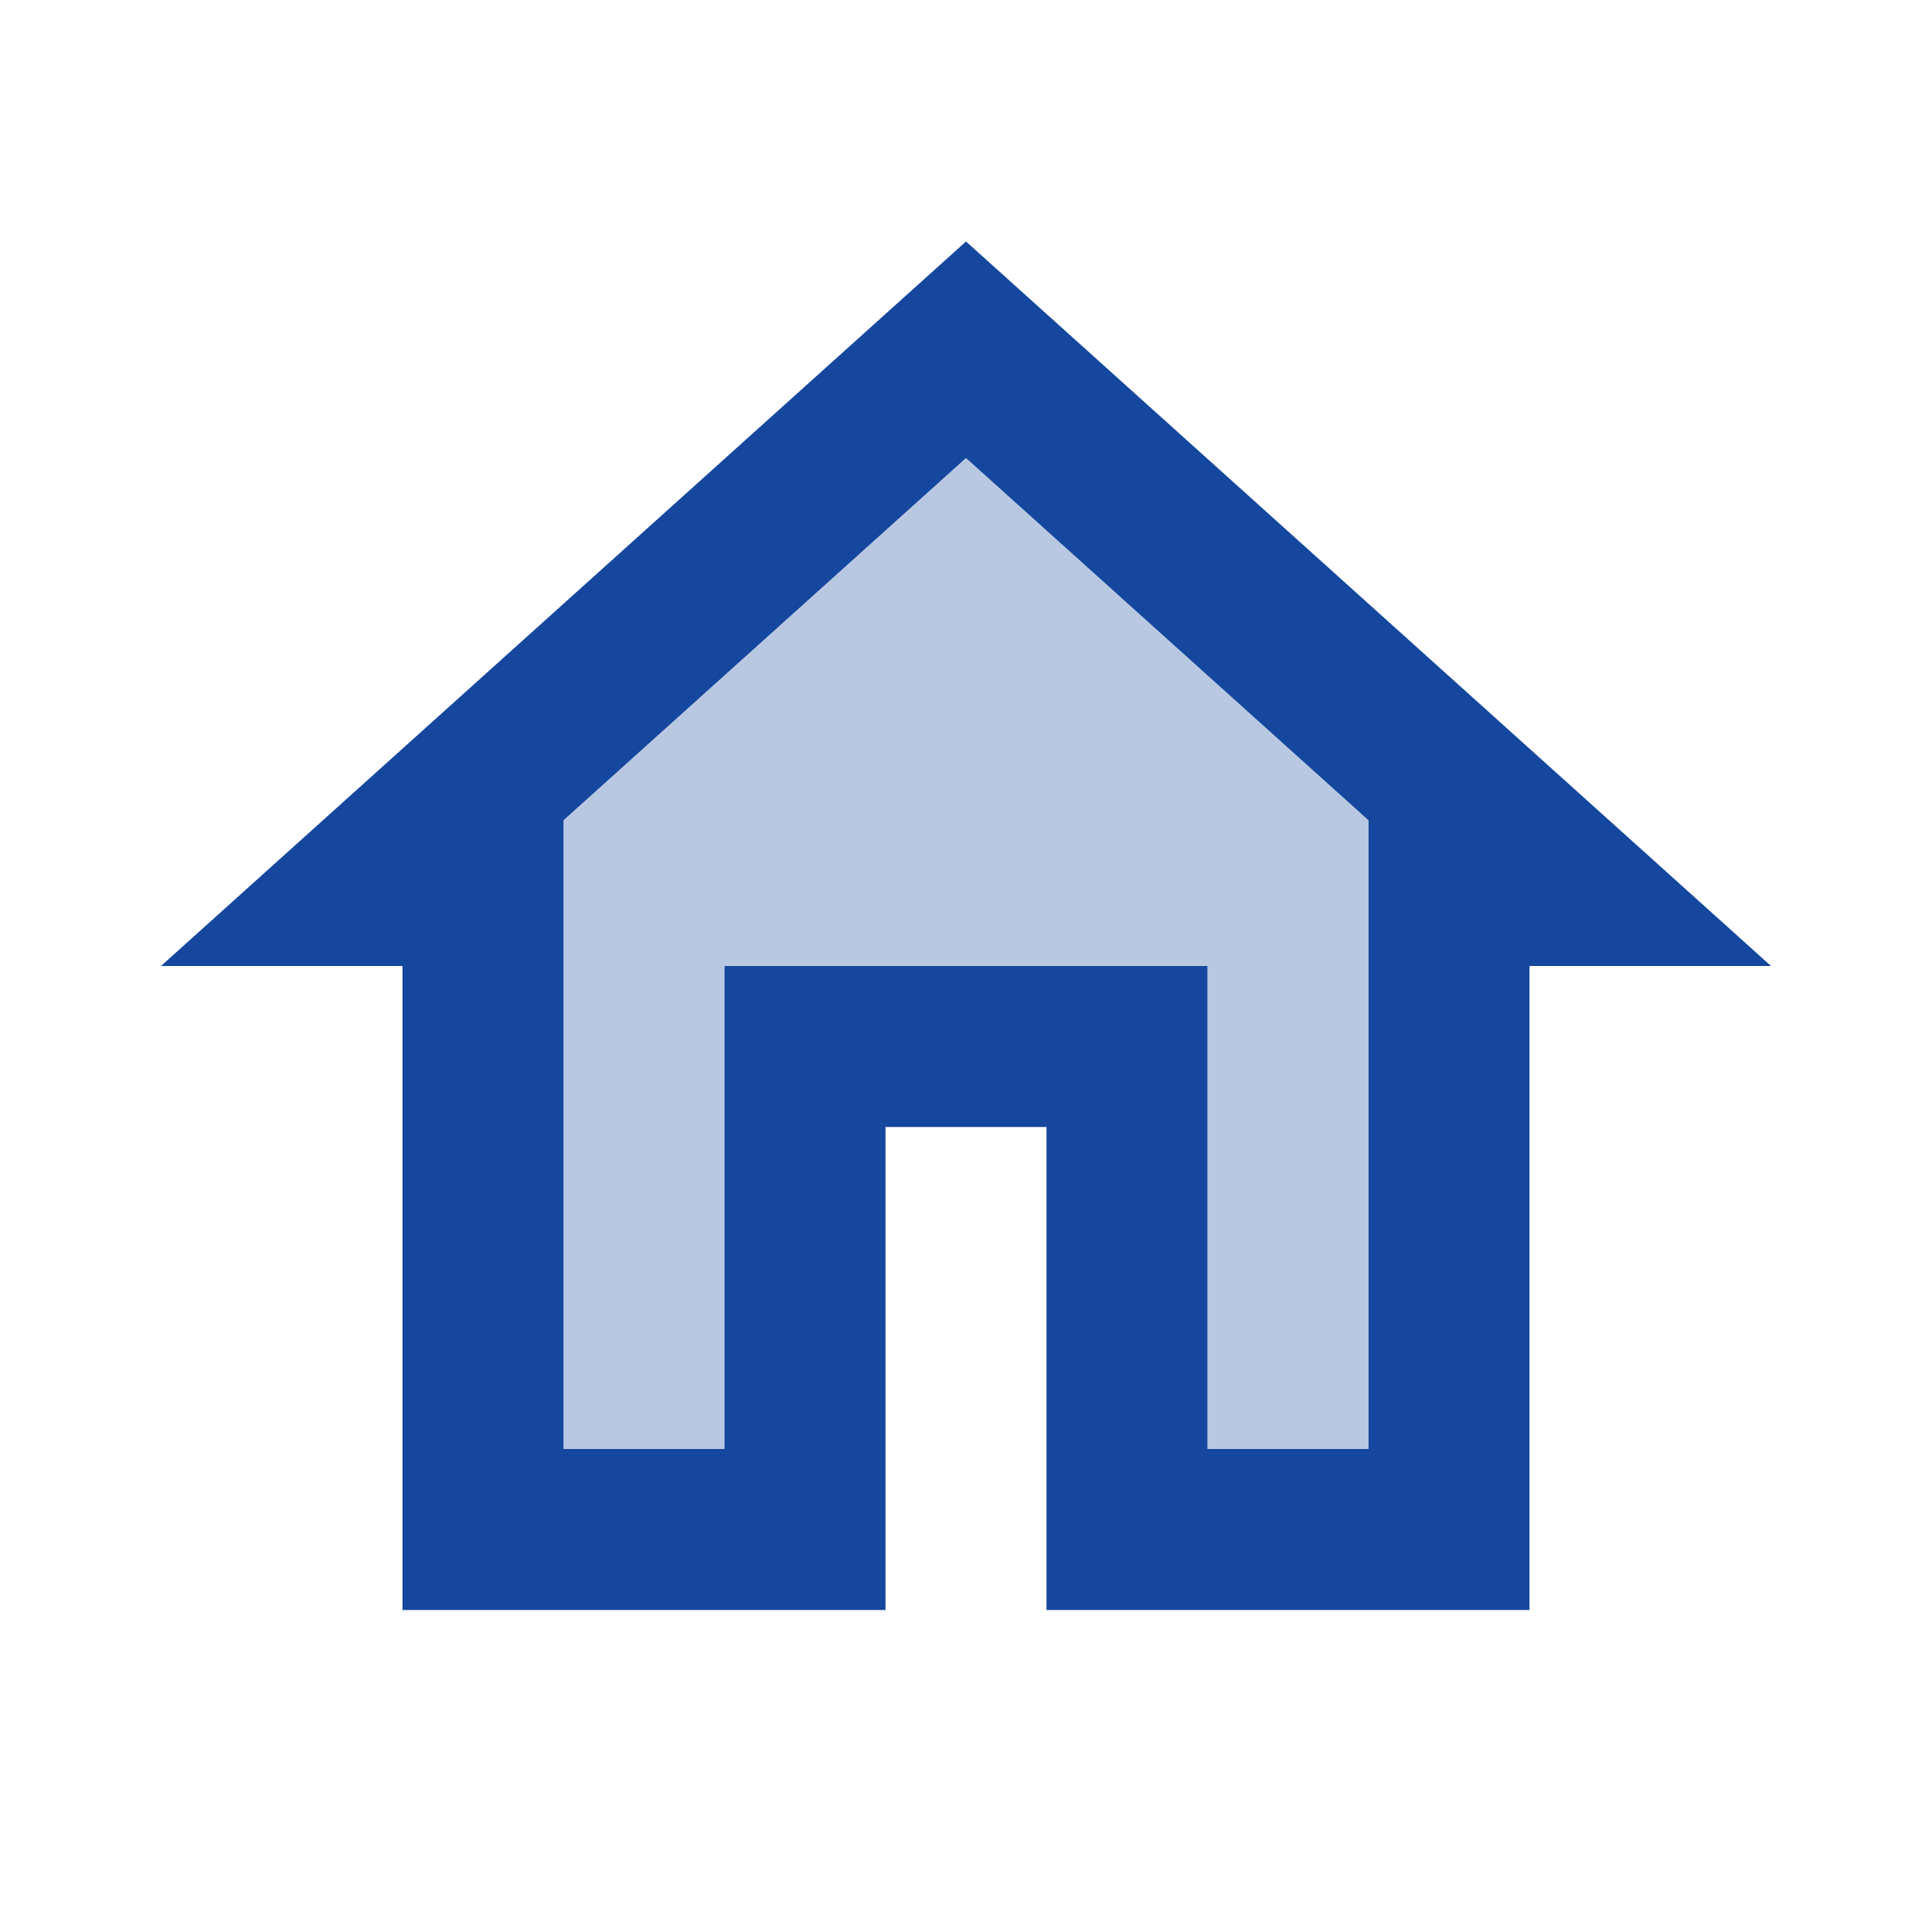 <svg stroke-linejoin="round" width="48" height="48" viewBox="0 0 48 48" fill="none" xmlns="http://www.w3.org/2000/svg">
<path d="M24 6L4 24H10V40H22V28H26V40H38V24H44L24 6ZM34 36H30V24H18V36H14V20.38L24 11.38L34 20.38V36Z" fill="#15479E"/>
<path opacity="0.3" d="M14 20.38V36H18V24H30V36H34V20.38L24 11.38L14 20.38Z" fill="#15479E"/>
</svg>
